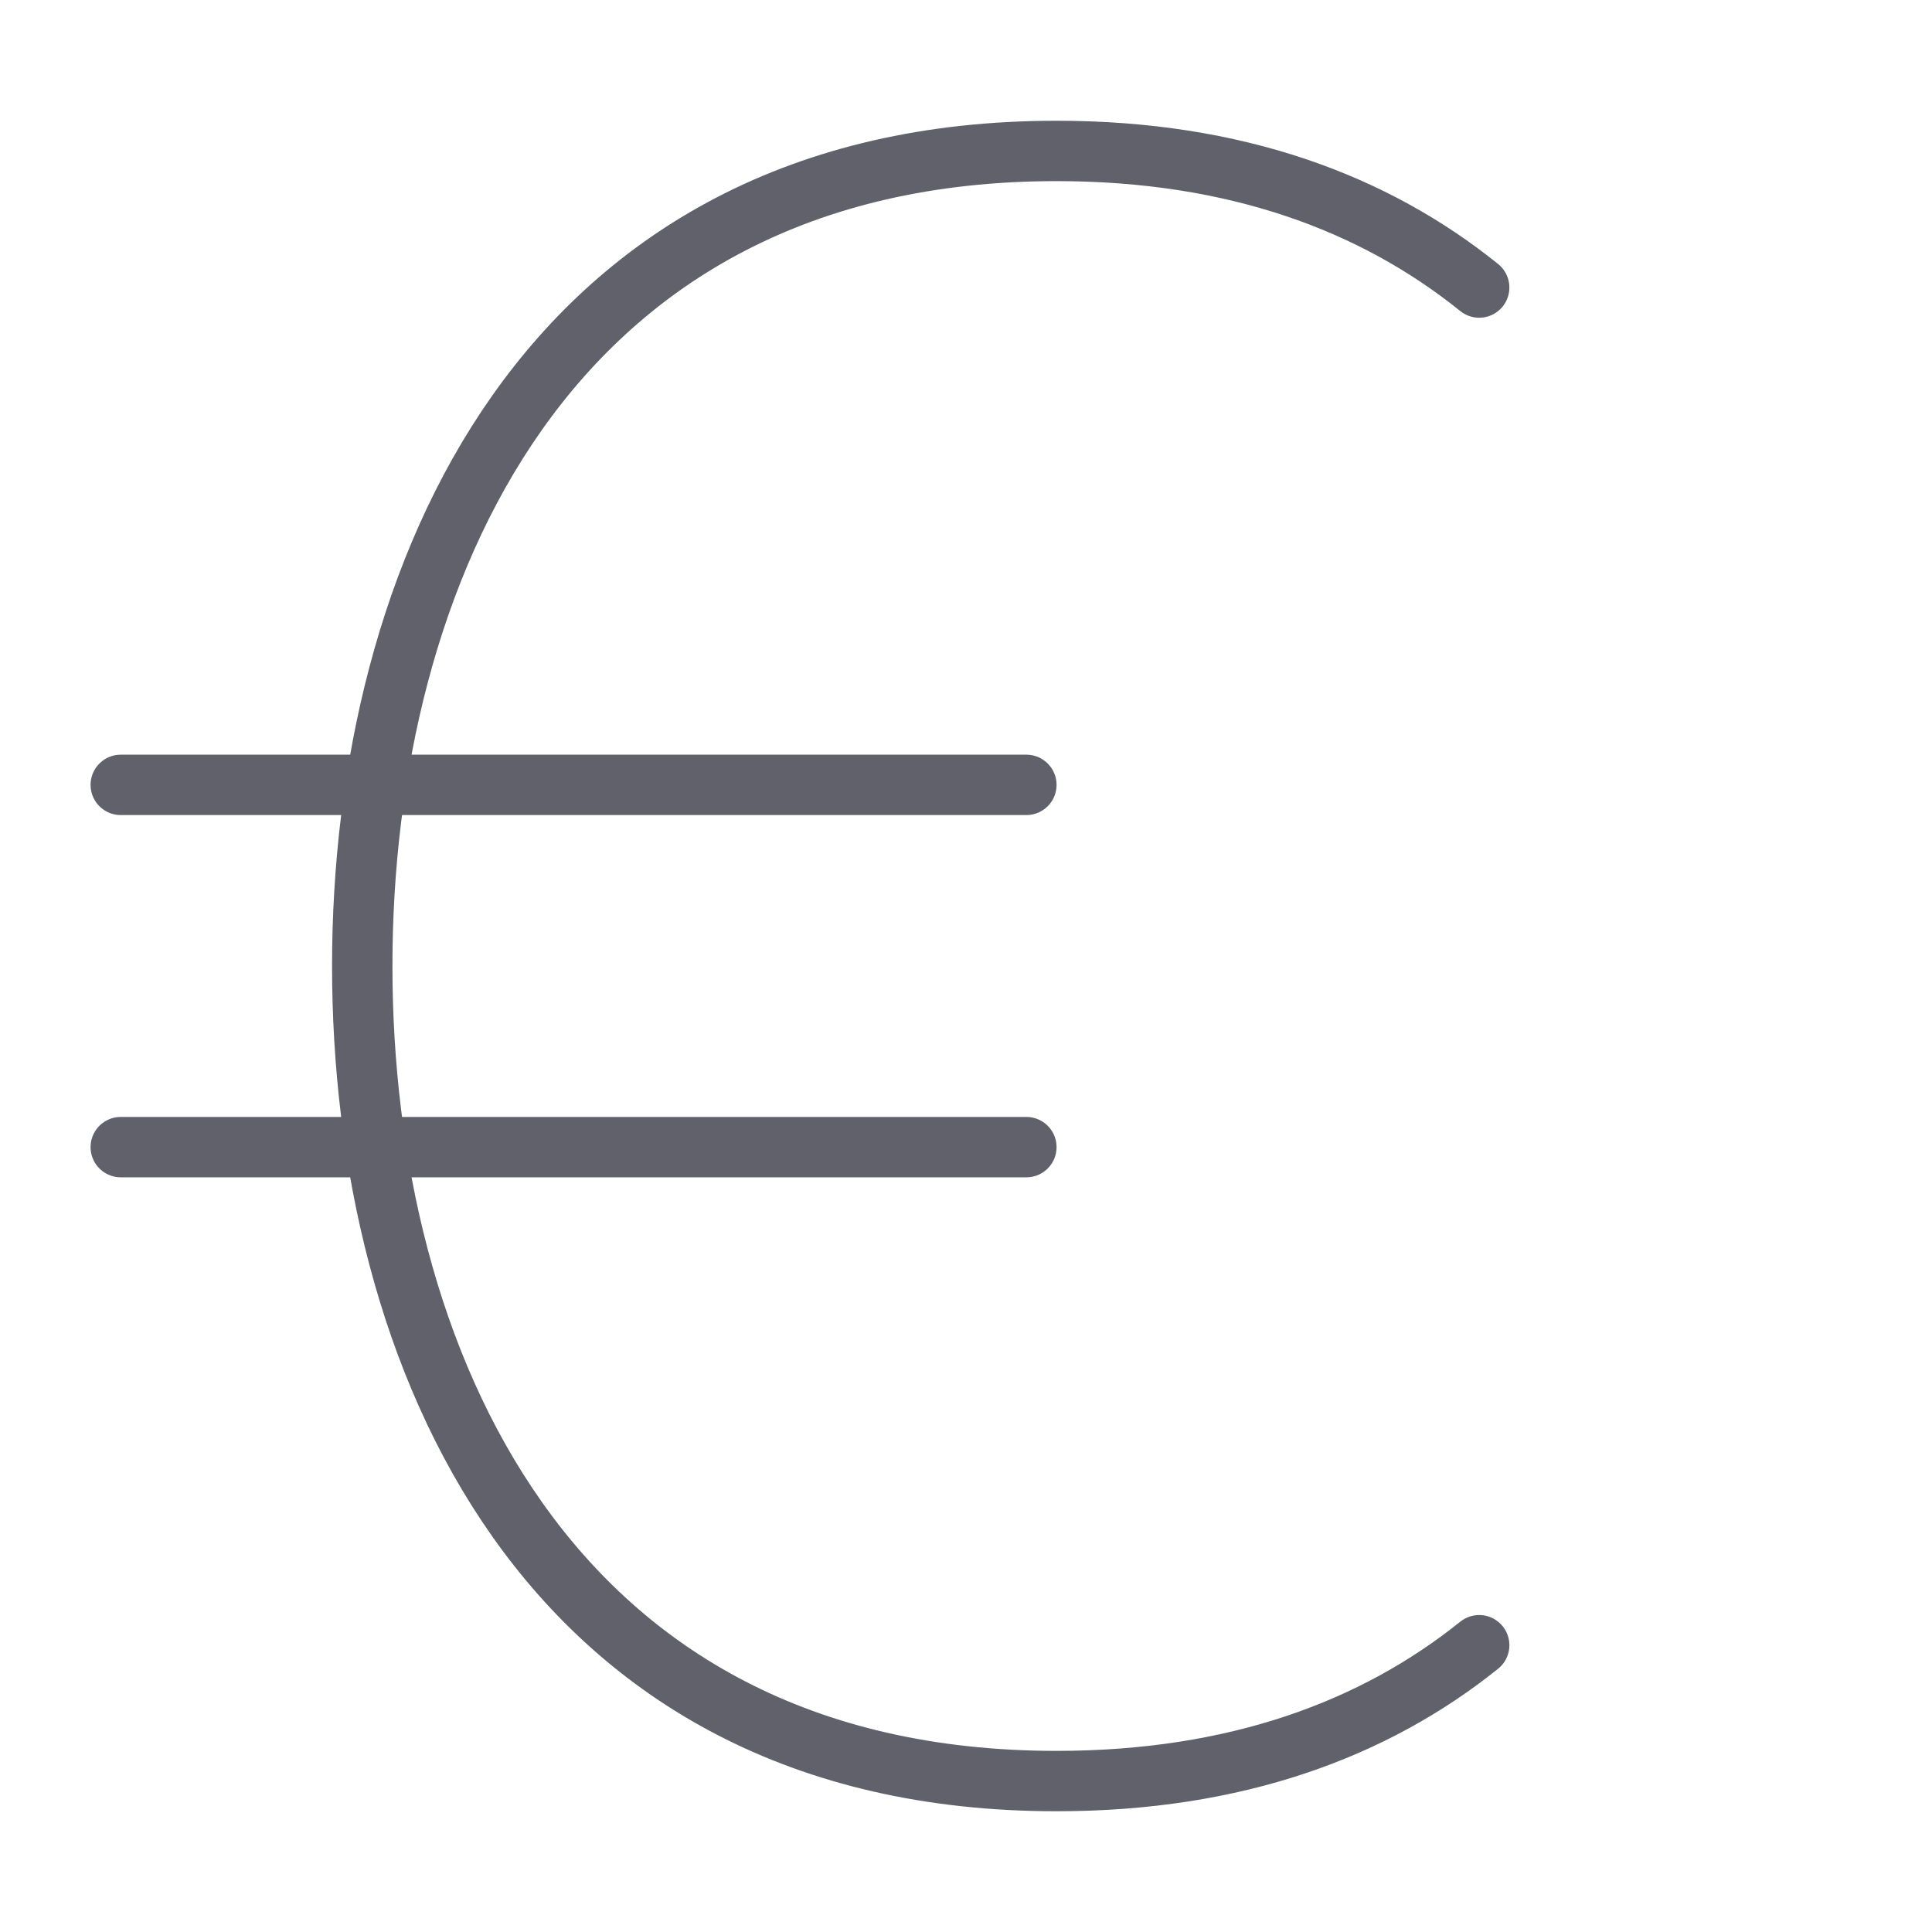 <svg xmlns="http://www.w3.org/2000/svg" height="64" width="64" viewBox="0 0 64 64"><title>currency euro 3</title><g stroke-linecap="round" fill="#61616b" stroke-linejoin="round" class="nc-icon-wrapper"><path d="M49,9.525C45.533,6.73,40.94,5,35,5,18,5,12,19.143,12,32s6,27,23,27c5.946,0,10.537-1.719,14-4.5" fill="none" stroke="#61616b" stroke-width="2"></path><line data-color="color-2" x1="4" y1="26" x2="34" y2="26" fill="none" stroke="#61616b" stroke-width="2"></line><line data-color="color-2" x1="4" y1="38" x2="34" y2="38" fill="none" stroke="#61616b" stroke-width="2"></line></g></svg>